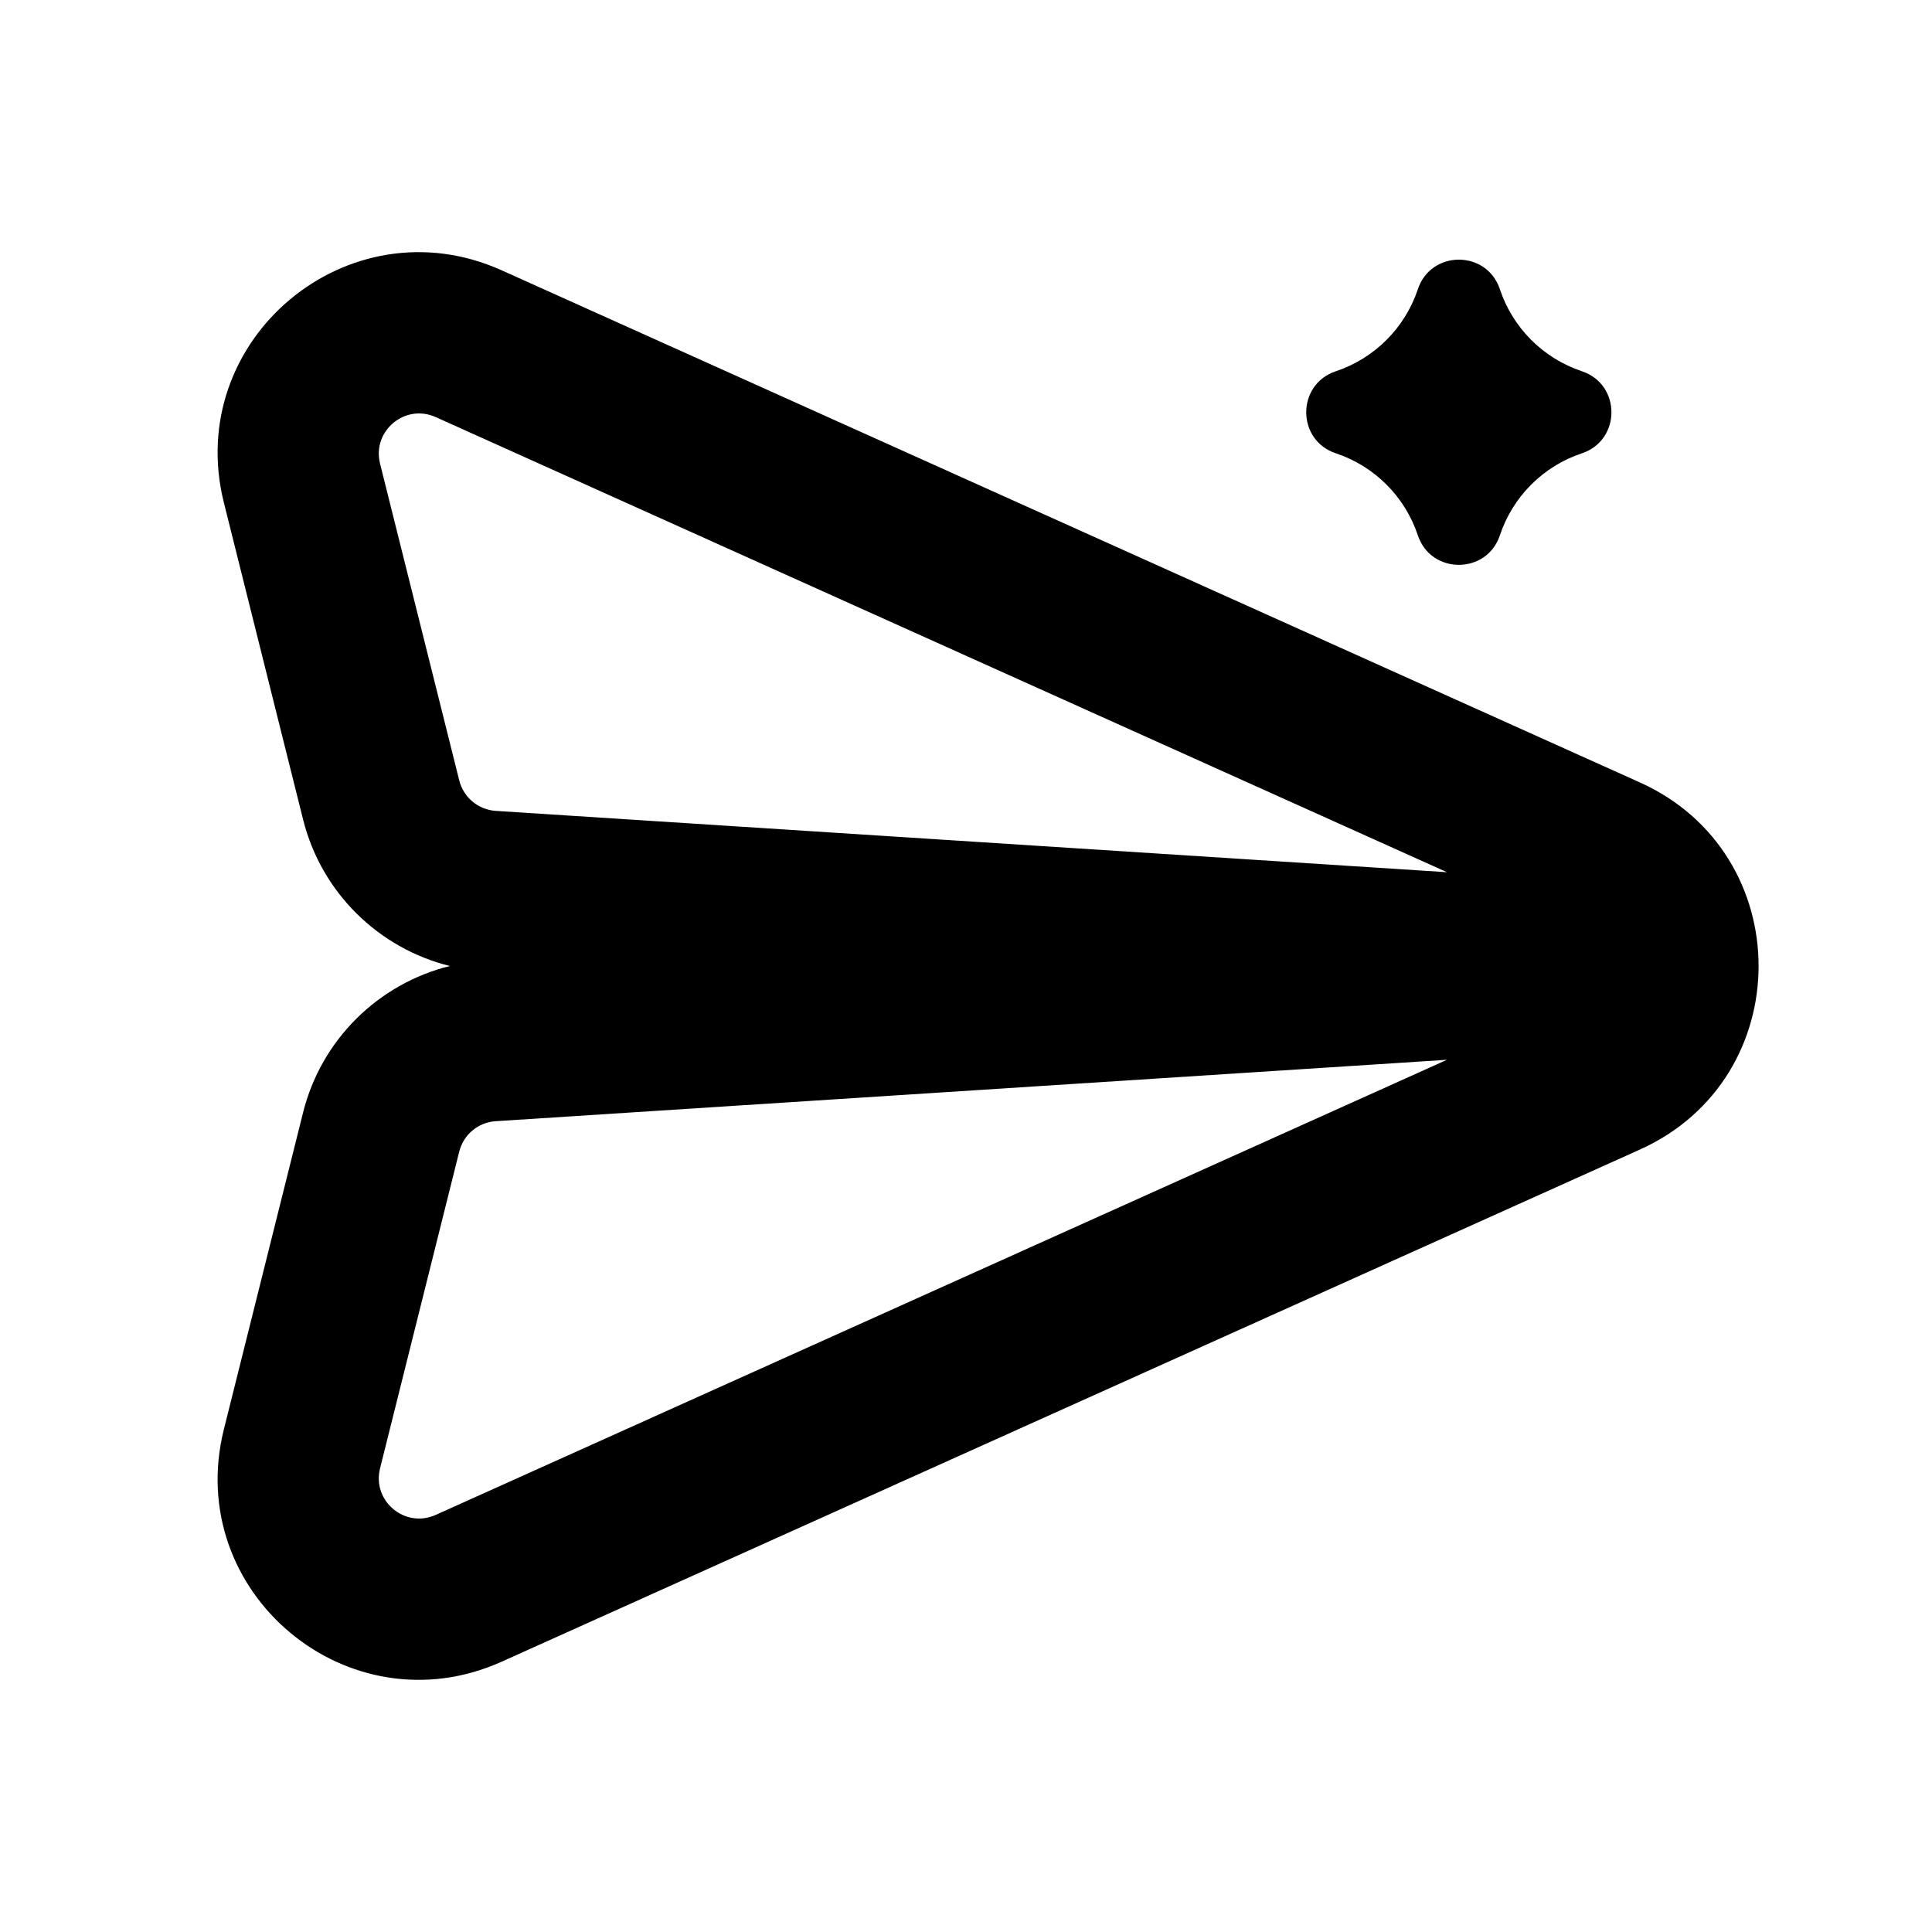<svg width="24" height="24" viewBox="0 0 24 24" fill="none" xmlns="http://www.w3.org/2000/svg">
<path fill-rule="evenodd" clip-rule="evenodd" d="M20.372 9.72C22.337 10.605 22.337 13.395 20.372 14.28L6.232 20.642C4.328 21.499 2.275 19.782 2.781 17.756L3.765 13.82C3.992 12.912 4.702 12.22 5.588 12C4.702 11.78 3.992 11.088 3.765 10.18L2.781 6.244C2.275 4.218 4.328 2.501 6.232 3.358L20.372 9.72ZM17.975 10.835L5.412 5.181C5.031 5.01 4.62 5.353 4.721 5.759L5.705 9.695C5.758 9.906 5.941 10.059 6.158 10.073L17.975 10.835ZM17.975 13.165L6.158 13.928C5.941 13.941 5.758 14.094 5.705 14.305L4.721 18.241C4.62 18.647 5.031 18.99 5.412 18.819L17.975 13.165Z" fill="black"/>
<path d="M16.594 5.631C17.075 5.791 17.453 6.169 17.613 6.65C17.776 7.139 18.469 7.139 18.632 6.65C18.792 6.169 19.17 5.791 19.651 5.631C20.14 5.468 20.14 4.775 19.651 4.612C19.17 4.451 18.792 4.074 18.632 3.593C18.469 3.103 17.776 3.103 17.613 3.593C17.453 4.074 17.075 4.451 16.594 4.612C16.104 4.775 16.104 5.468 16.594 5.631Z" fill="black"/>
</svg>
